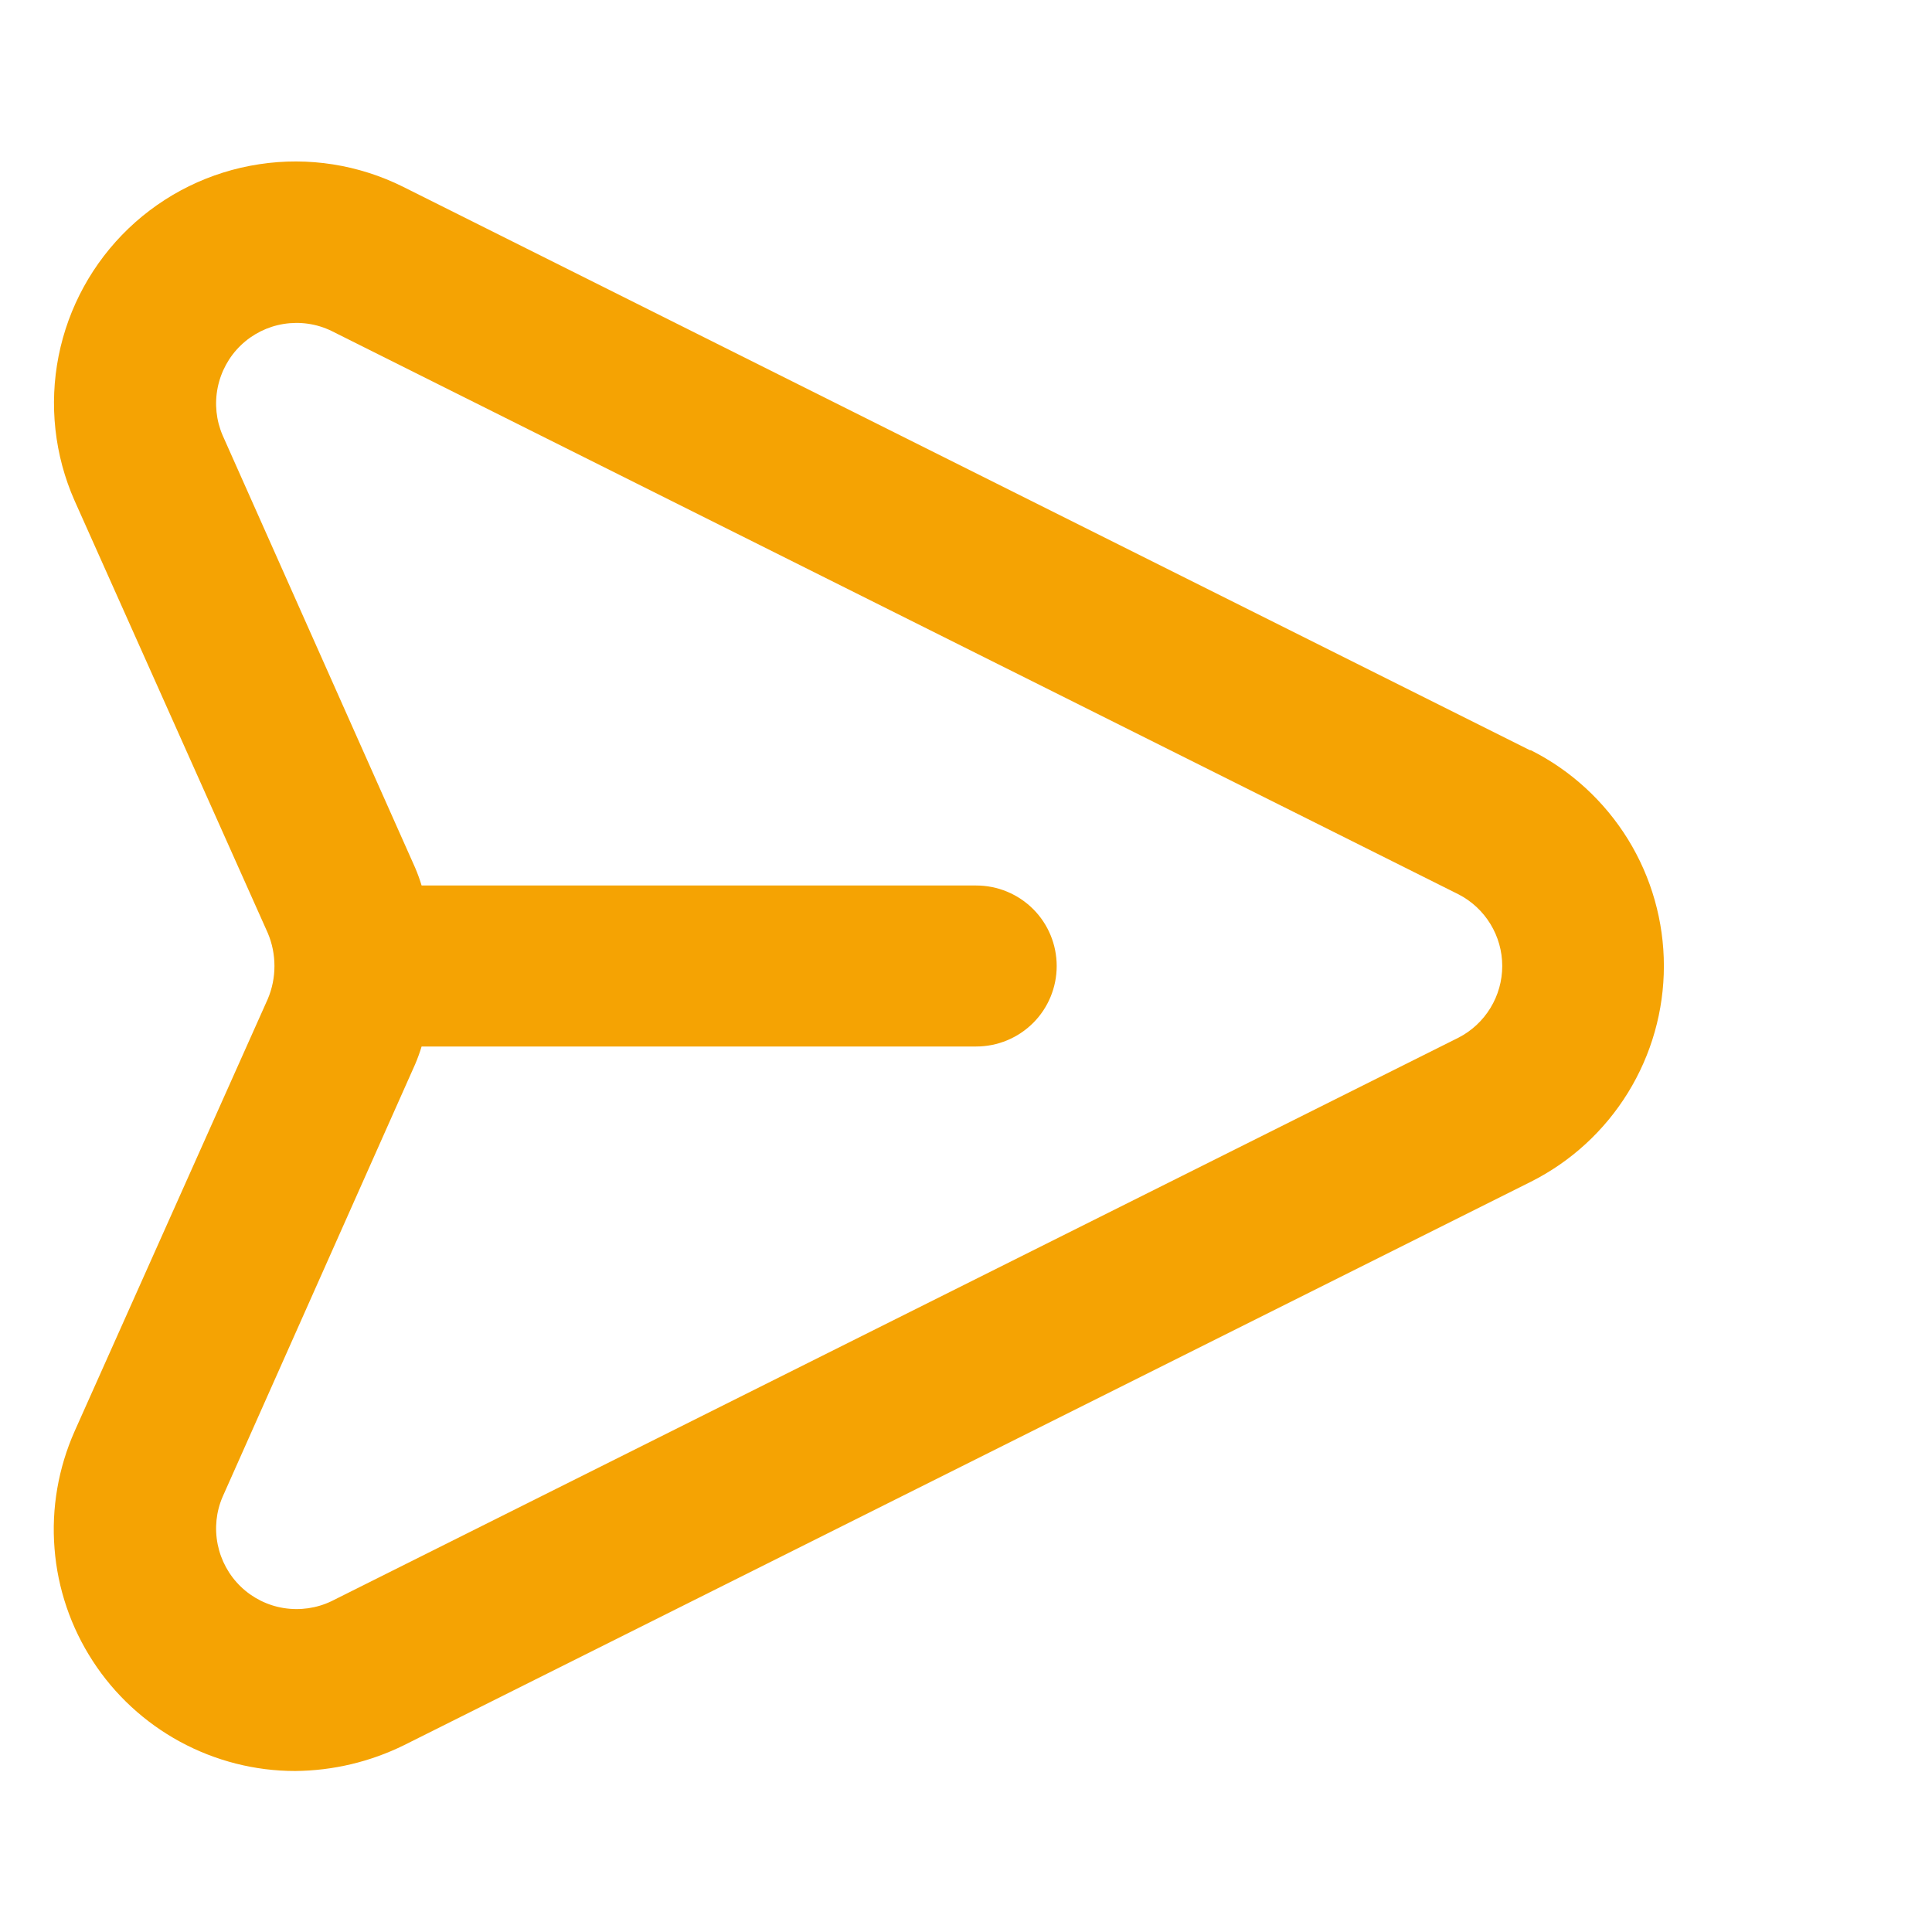 <svg width="18" height="18" viewBox="0 0 18 18" fill="none" xmlns="http://www.w3.org/2000/svg">
<path d="M14.255 6.99L3.755 1.74C3.341 1.534 2.873 1.46 2.416 1.53C1.958 1.599 1.533 1.808 1.198 2.128C0.864 2.448 0.636 2.863 0.546 3.317C0.456 3.771 0.508 4.242 0.695 4.665L2.495 8.693C2.536 8.79 2.557 8.894 2.557 9C2.557 9.106 2.536 9.21 2.495 9.307L0.695 13.335C0.543 13.678 0.478 14.053 0.508 14.427C0.537 14.8 0.66 15.161 0.864 15.475C1.068 15.79 1.348 16.048 1.677 16.227C2.007 16.406 2.375 16.5 2.75 16.5C3.102 16.497 3.448 16.415 3.763 16.26L14.263 11.01C14.635 10.823 14.948 10.536 15.167 10.181C15.386 9.826 15.502 9.417 15.502 9C15.502 8.583 15.386 8.174 15.167 7.819C14.948 7.465 14.635 7.177 14.263 6.99H14.255ZM13.588 9.668L3.088 14.918C2.95 14.984 2.795 15.006 2.644 14.982C2.493 14.958 2.353 14.888 2.243 14.782C2.133 14.676 2.058 14.538 2.028 14.388C1.998 14.238 2.014 14.083 2.075 13.943L3.868 9.915C3.891 9.861 3.911 9.806 3.928 9.75H9.095C9.294 9.75 9.485 9.671 9.626 9.53C9.766 9.39 9.845 9.199 9.845 9C9.845 8.801 9.766 8.61 9.626 8.47C9.485 8.329 9.294 8.25 9.095 8.25H3.928C3.911 8.194 3.891 8.139 3.868 8.085L2.075 4.058C2.014 3.917 1.998 3.762 2.028 3.612C2.058 3.462 2.133 3.324 2.243 3.218C2.353 3.112 2.493 3.042 2.644 3.018C2.795 2.994 2.95 3.016 3.088 3.083L13.588 8.332C13.711 8.395 13.814 8.491 13.886 8.609C13.958 8.727 13.996 8.862 13.996 9C13.996 9.138 13.958 9.273 13.886 9.391C13.814 9.509 13.711 9.605 13.588 9.668Z" fill="#F5A303"/>
</svg>
